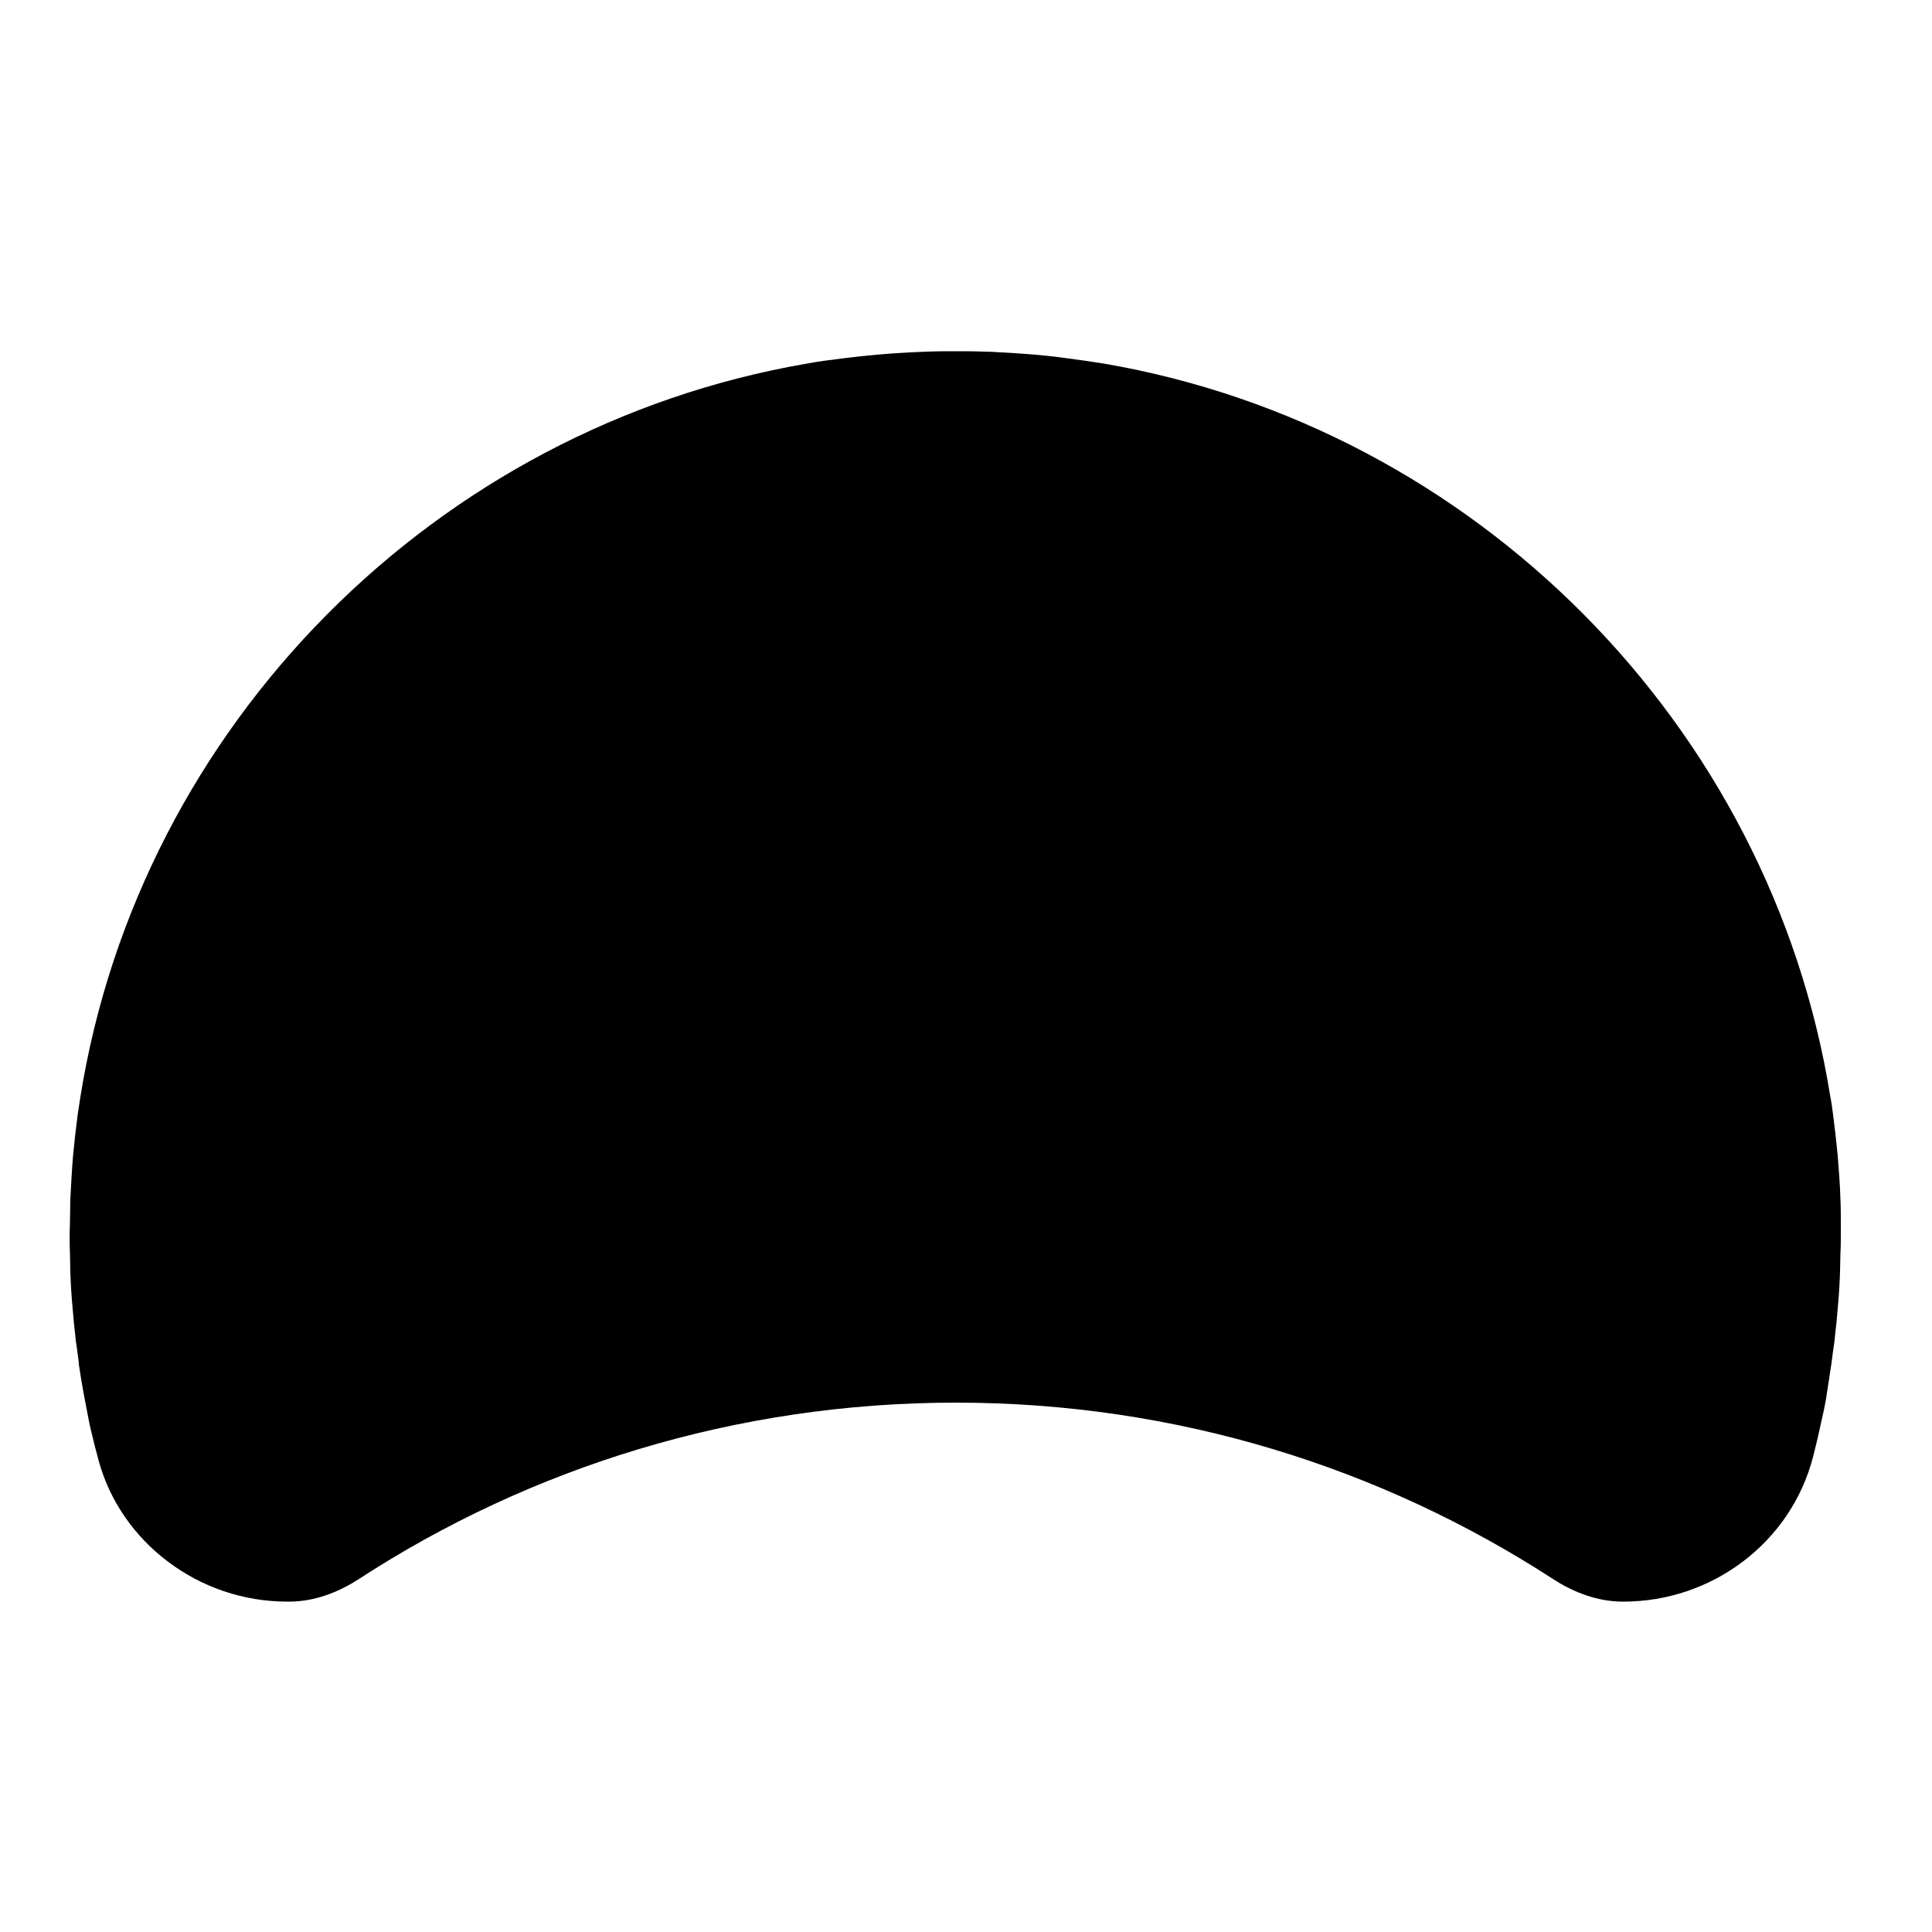 <?xml version="1.0" encoding="utf-8"?>
<!-- Generator: Adobe Illustrator 23.0.1, SVG Export Plug-In . SVG Version: 6.00 Build 0)  -->
<svg version="1.1" id="icons" xmlns="http://www.w3.org/2000/svg" xmlns:xlink="http://www.w3.org/1999/xlink" x="0px" y="0px"
	 viewBox="0 0 50 50" style="enable-background:new 0 0 50 50;" xml:space="preserve">
<style type="text/css">
	.st0{fill-rule:evenodd;clip-rule:evenodd;}
</style>
<path id="exp6" class="st0" d="M47.64,31.95c0,0.16,0,0.32-0.01,0.48c0,0.16-0.01,0.32-0.01,0.48c-0.01,0.32-0.03,0.64-0.06,0.95
	c-0.02,0.24-0.04,0.47-0.07,0.71c-0.01,0.13-0.03,0.26-0.05,0.39c-0.01,0.1-0.03,0.21-0.04,0.31c-0.02,0.15-0.05,0.31-0.07,0.46
	c-0.02,0.13-0.04,0.26-0.06,0.39c0,0.02-0.01,0.05-0.01,0.07c-0.04,0.23-0.09,0.45-0.14,0.67c-0.06,0.29-0.13,0.57-0.2,0.85
	c-0.29,1.11-0.94,2.04-1.81,2.7c-0.87,0.66-1.95,1.04-3.1,1.04h-0.01c-0.64,0-1.26-0.23-1.8-0.58c-4.45-2.89-9.76-4.57-15.46-4.57
	c-5.7,0-11.02,1.68-15.46,4.57c-0.54,0.35-1.16,0.58-1.8,0.58H7.44c-1.15,0-2.23-0.38-3.1-1.04c-0.85-0.64-1.5-1.55-1.79-2.62
	c-0.02-0.07-0.04-0.15-0.06-0.23c-0.01-0.02-0.01-0.05-0.02-0.07c-0.04-0.16-0.08-0.33-0.12-0.49c-0.02-0.07-0.03-0.15-0.05-0.23
	c-0.07-0.36-0.14-0.72-0.2-1.08c-0.02-0.12-0.04-0.25-0.06-0.38c0-0.01,0-0.02,0-0.04c-0.01-0.1-0.03-0.21-0.04-0.31
	c-0.02-0.13-0.04-0.26-0.05-0.39c-0.03-0.23-0.05-0.47-0.07-0.71c-0.03-0.31-0.05-0.63-0.06-0.95c0-0.16-0.01-0.32-0.01-0.48
	c-0.01-0.26-0.01-0.52,0-0.77v-0.02l0.01-0.6c0.02-0.38,0.04-0.76,0.07-1.13c0.02-0.19,0.04-0.38,0.06-0.57
	c0.02-0.17,0.04-0.33,0.06-0.49c0.02-0.15,0.05-0.31,0.07-0.46c1.54-9.63,9.2-17.33,18.8-18.98h0c0.32-0.06,0.64-0.1,0.97-0.14
	c0.56-0.07,1.11-0.12,1.68-0.15c0.16-0.01,0.31-0.01,0.47-0.02c0.25-0.01,0.49-0.01,0.74-0.01c0.24,0,0.48,0,0.71,0.01
	c0.16,0,0.31,0.01,0.47,0.02c0.56,0.03,1.12,0.07,1.68,0.15c0.32,0.04,0.65,0.09,0.97,0.14h0c9.6,1.65,17.26,9.35,18.8,18.98
	c0.03,0.15,0.05,0.3,0.07,0.46c0.02,0.16,0.04,0.33,0.06,0.49c0.02,0.19,0.04,0.38,0.06,0.57c0.03,0.37,0.06,0.76,0.07,1.13
	c0.01,0.2,0.01,0.41,0.01,0.61C47.64,31.76,47.64,31.86,47.64,31.95"/>
</svg>
